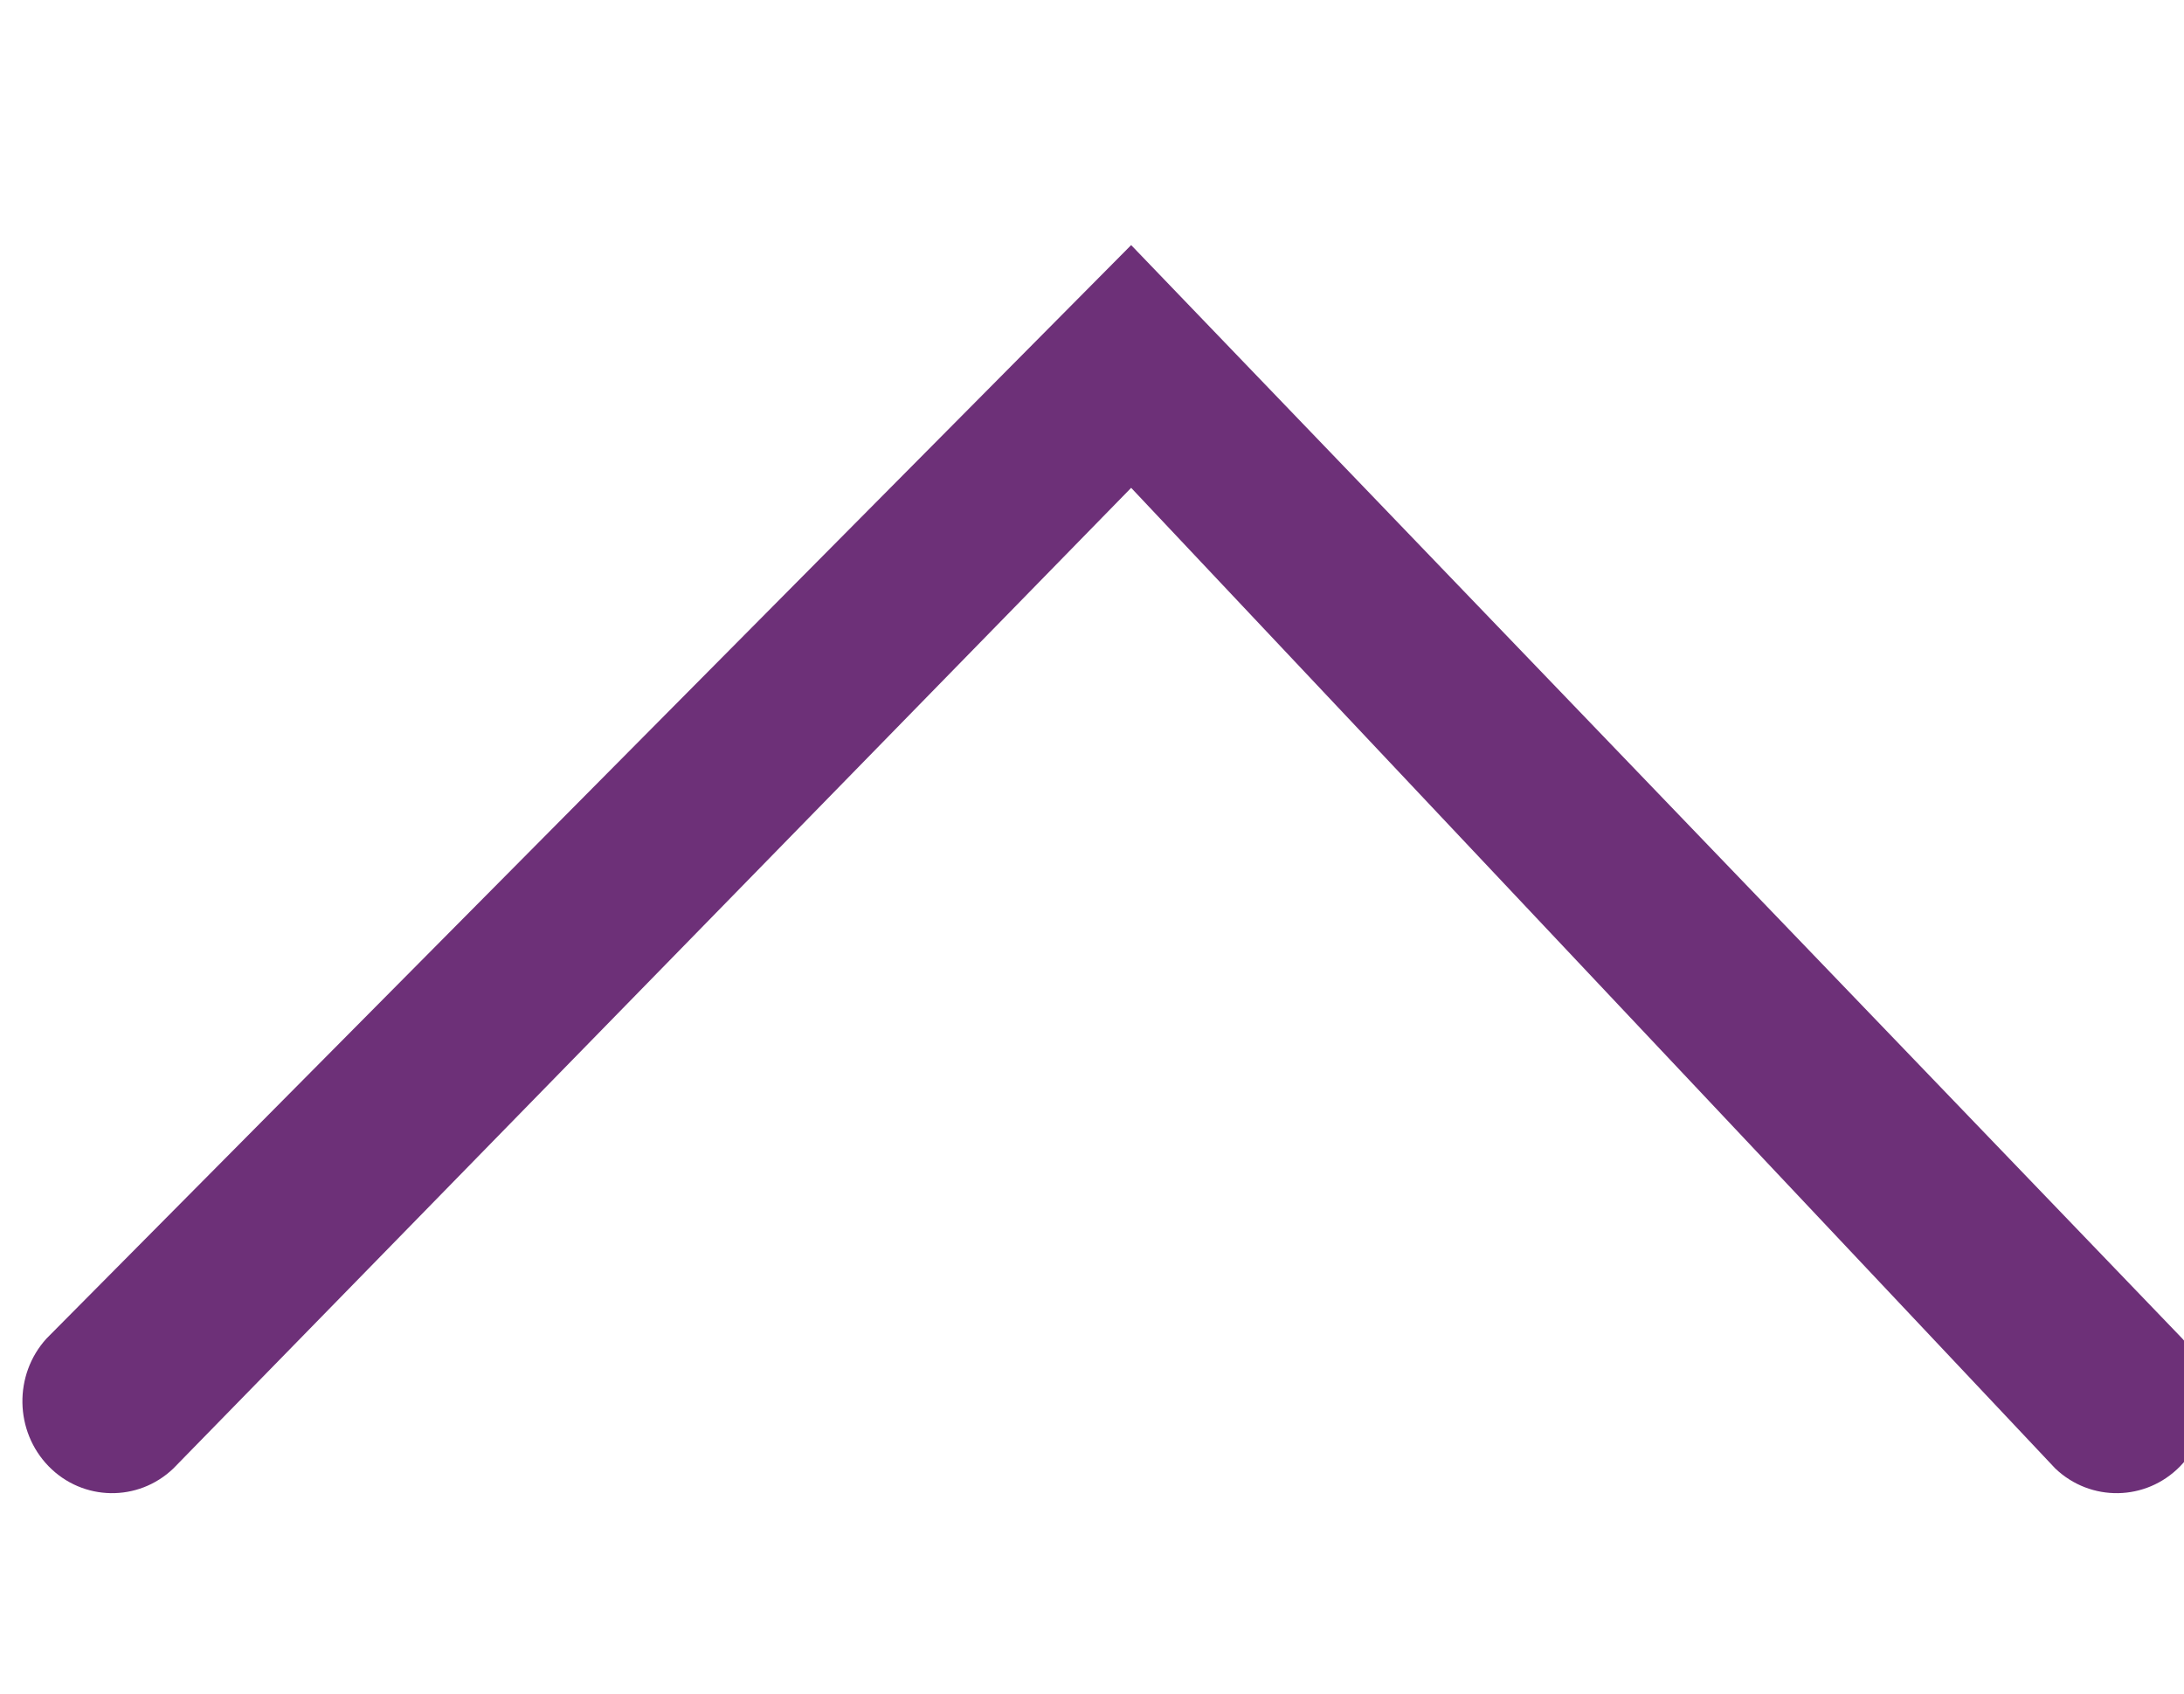 <svg xmlns="http://www.w3.org/2000/svg" xmlns:xlink="http://www.w3.org/1999/xlink" width="14" height="10.857" version="1.1" style=""><rect id="backgroundrect" width="100%" height="100%" x="0" y="0" fill="none" stroke="none"/>
    <!-- Generator: Sketch 53.1 (72631) - https://sketchapp.com -->
    <title>Shape</title>
    <desc>Created with Sketch.</desc>
    
<g class="currentLayer" style=""><title>Layer 1</title><g id="BR14_Manage-Limits" stroke="none" stroke-width="1" fill="#6d3078" fill-rule="evenodd" class="" transform="rotate(-180 -360.857,127.571) " fill-opacity="1">
        <g id="02" fill="#6d3078" fill-opacity="1">
            <path d="M-363.866,120.726 C-364.098,120.515 -364.46,120.521 -364.685,120.74 C-364.909,120.959 -364.915,121.313 -364.699,121.539 L-358.413,127.679 L-364.699,133.603 C-364.915,133.83 -364.909,134.184 -364.685,134.403 C-364.46,134.622 -364.098,134.628 -363.866,134.417 L-356.857,127.679 L-363.866,120.726 z" id="Shape" transform="rotate(90 -605.857,4.571) " fill="#6d3078" fill-opacity="1"/>
        </g>
    </g></g></svg>